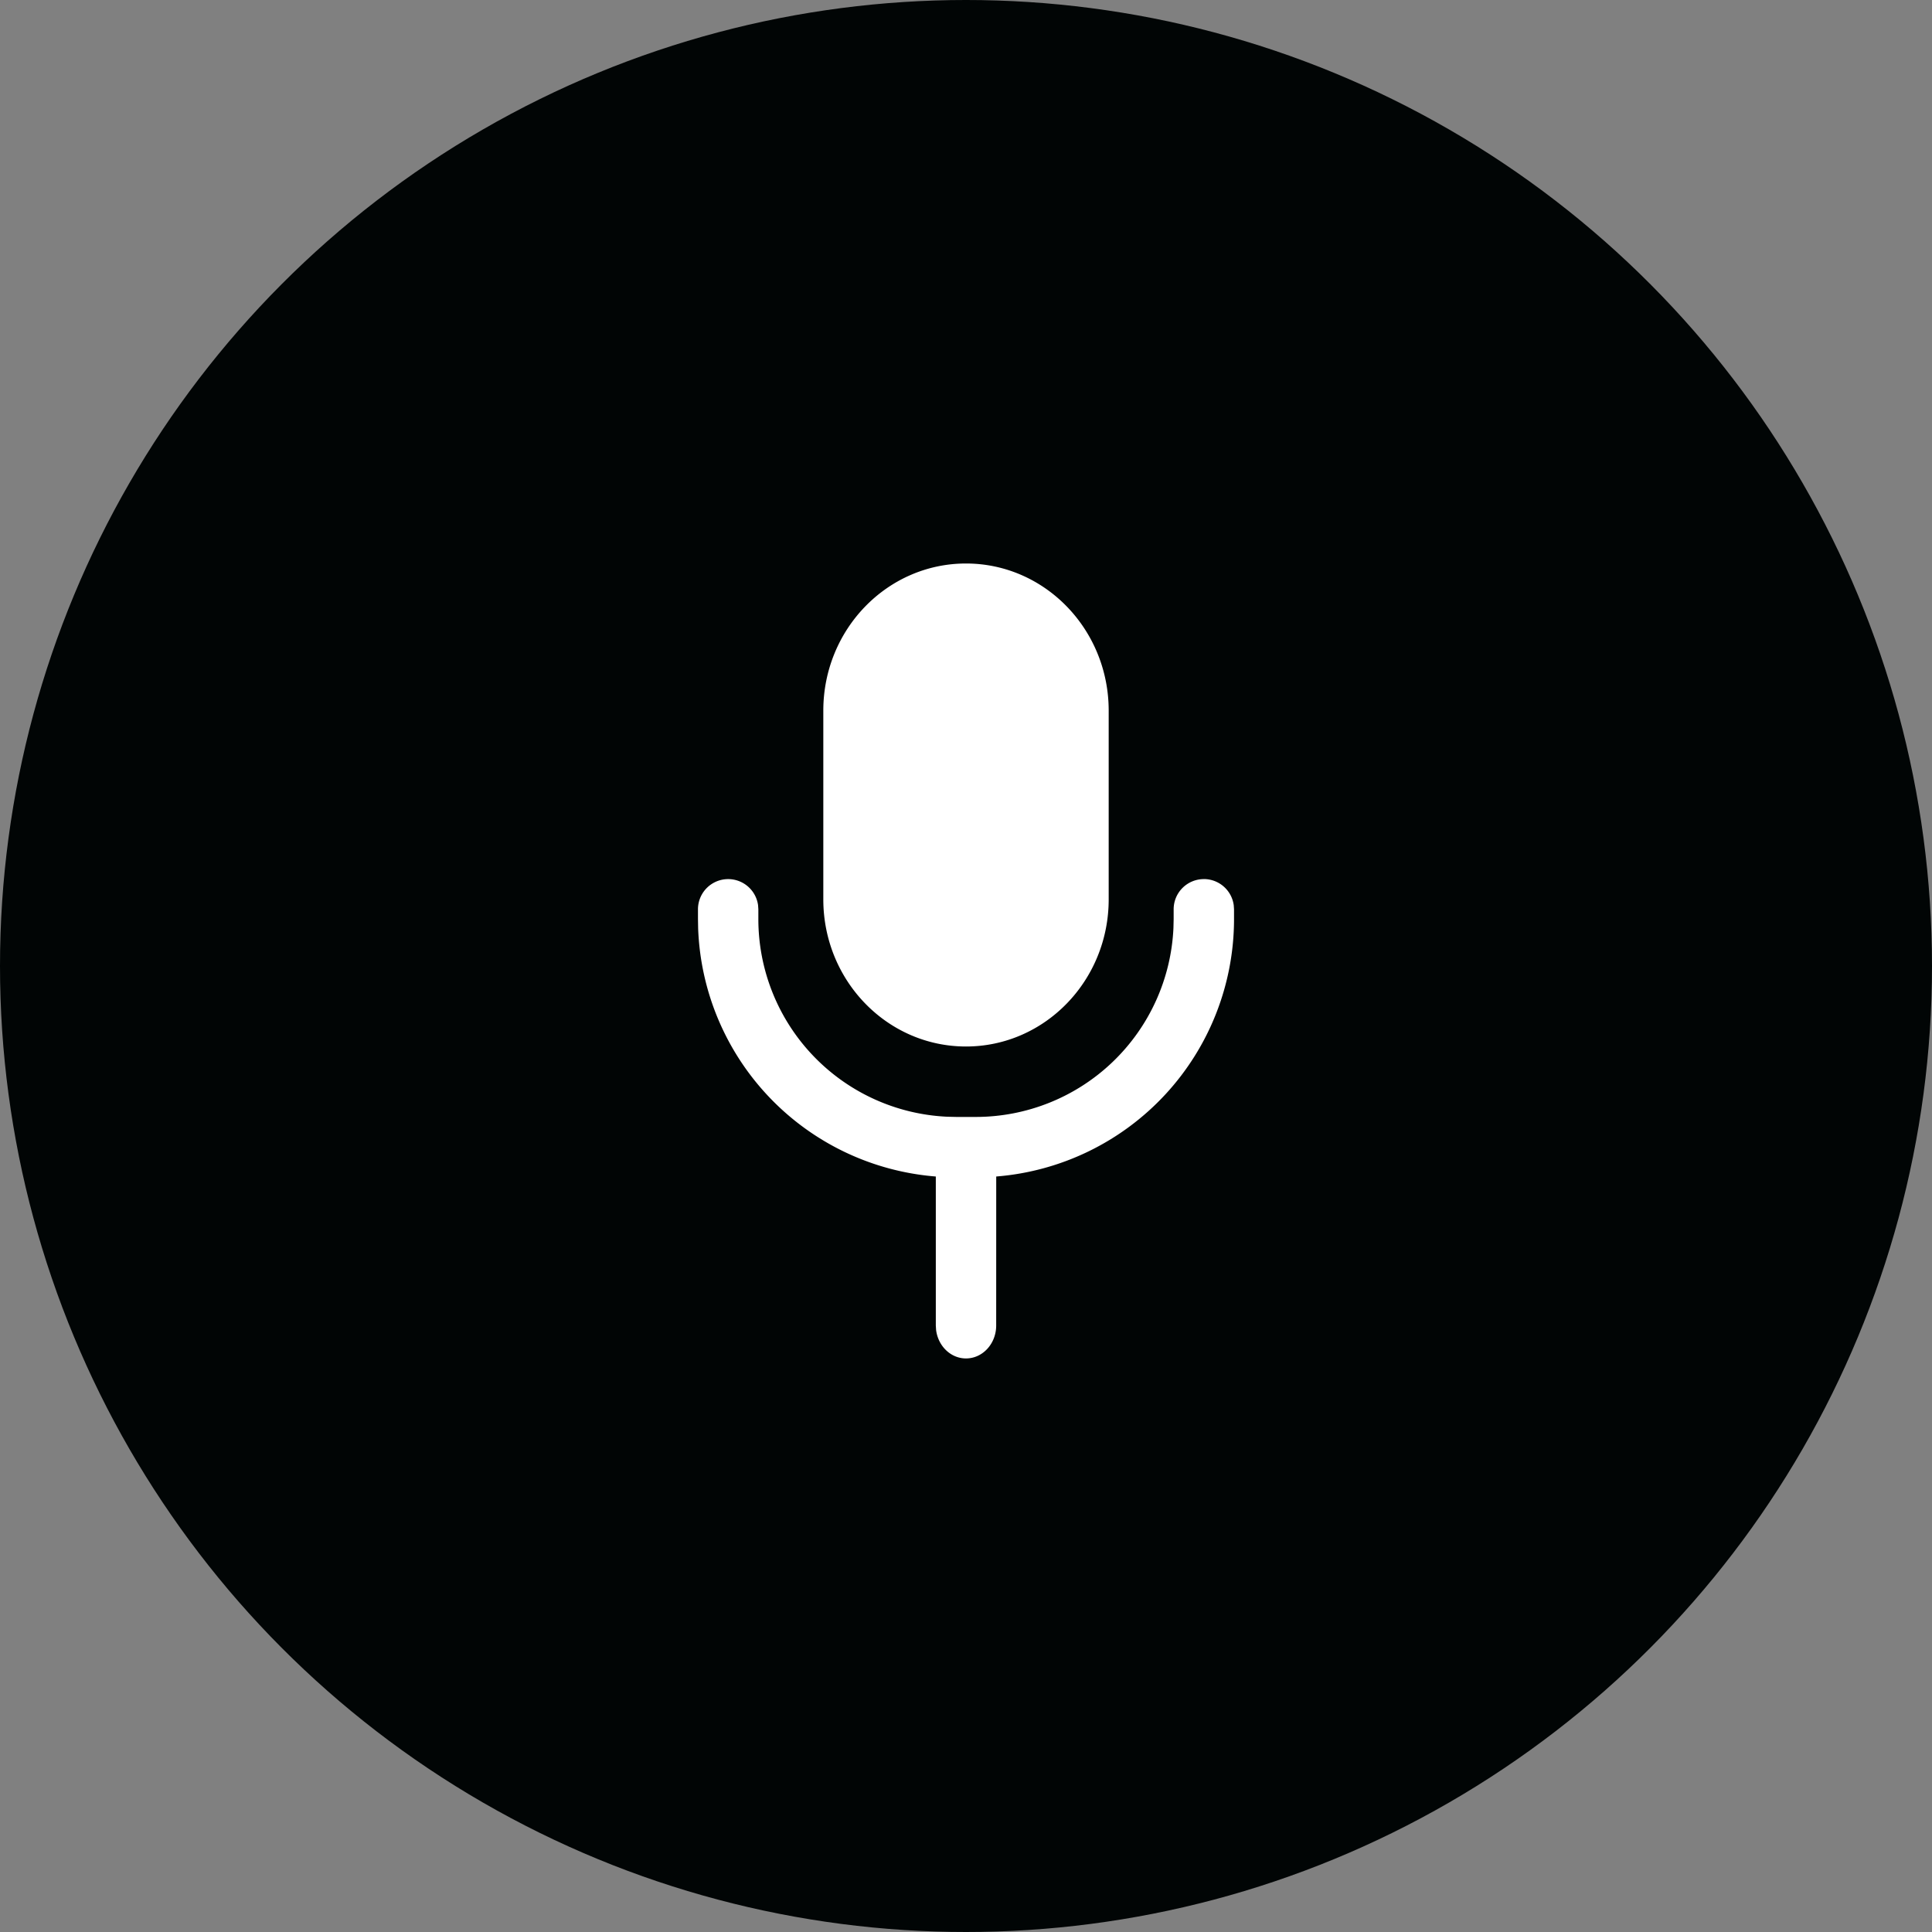 <svg width="48" height="48" viewBox="0 0 48 48" xmlns="http://www.w3.org/2000/svg">
    <rect x="0" y="0" width="48" height="48" fill="#808080" stroke="none"/>
    <g fill="none" fill-rule="evenodd">
        <circle fill="#010505" cx="24" cy="24" r="24"/>
        <path d="M29.91 21.84a.75.75 0 0 1 .742.65l.007.1v.243a6.417 6.417 0 0 1-5.908 6.397l-.001 3.702c0 .452-.336.818-.75.818-.38 0-.693-.308-.743-.707l-.007-.111V29.23a6.417 6.417 0 0 1-5.905-6.167l-.004-.23v-.242a.75.75 0 0 1 1.493-.102l.007.102v.242a4.917 4.917 0 0 0 4.698 4.912l.219.005h.484a4.917 4.917 0 0 0 4.912-4.698l.005-.219v-.242a.75.75 0 0 1 .75-.75zM24 14c1.958 0 3.545 1.637 3.545 3.656v4.688C27.545 24.363 25.958 26 24 26s-3.545-1.637-3.545-3.656v-4.688C20.455 15.637 22.042 14 24 14z" fill="#FFF"/>
    </g>
</svg>
